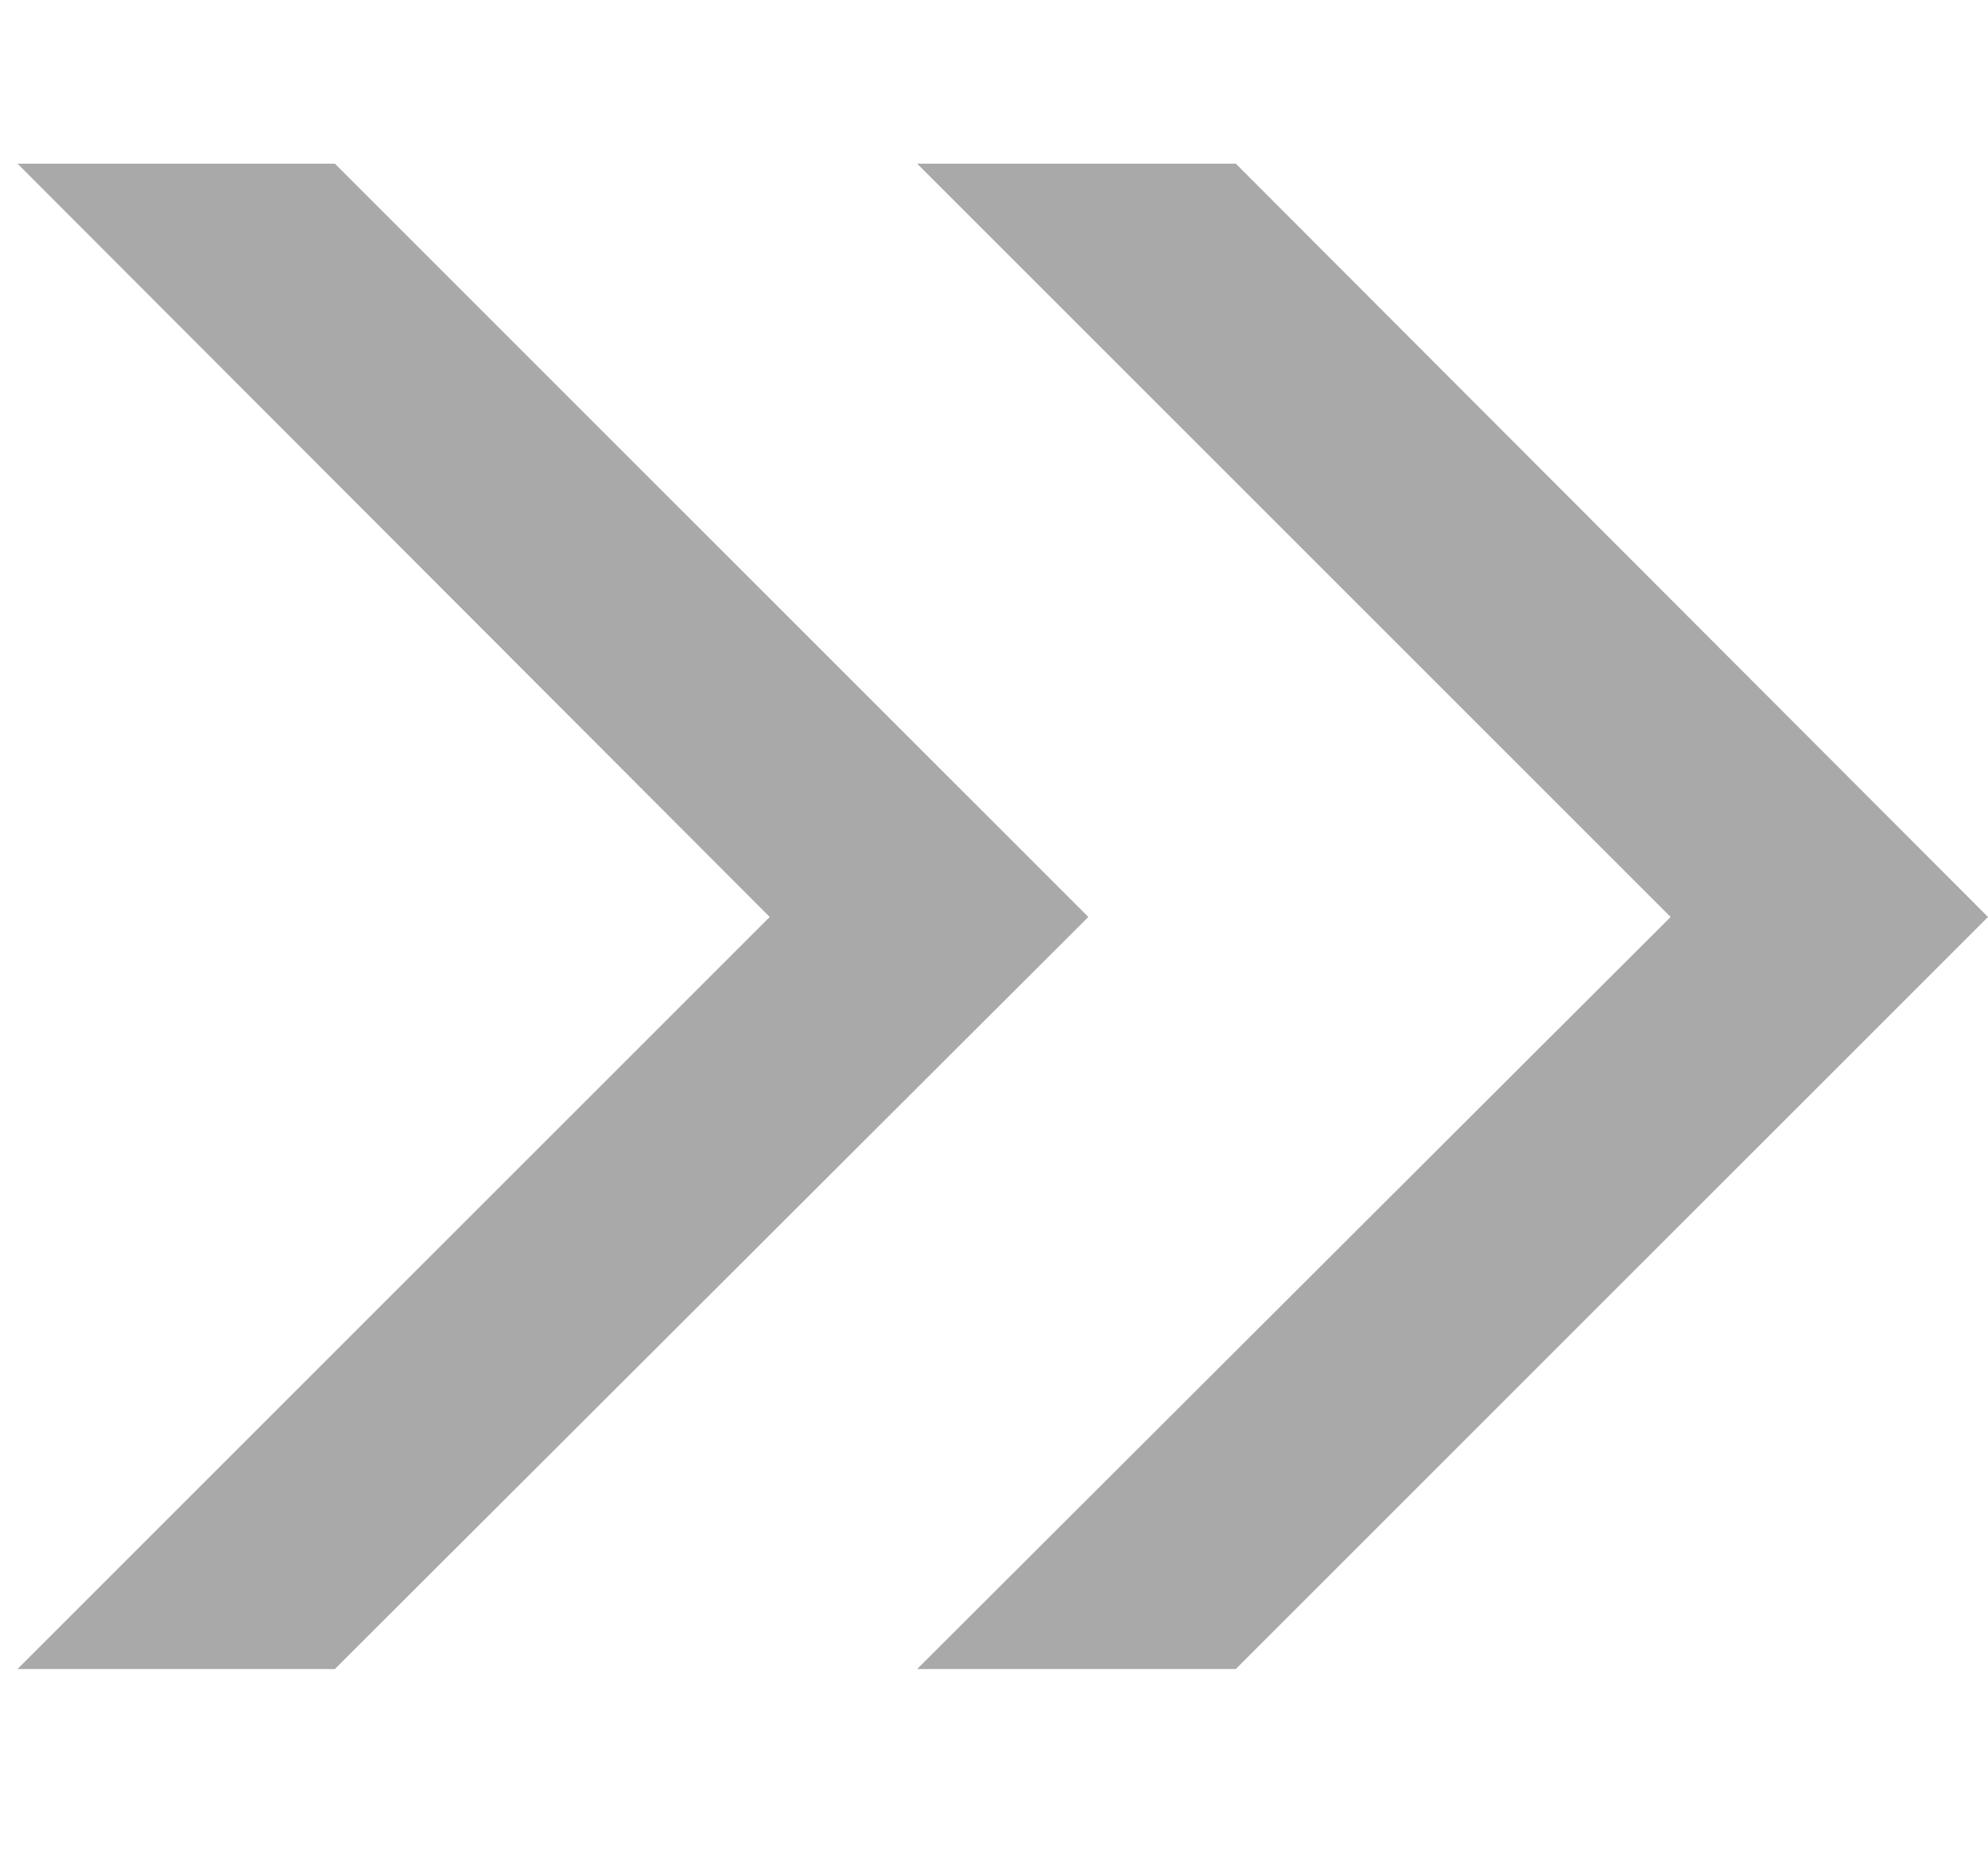 <?xml version="1.0" encoding="utf-8"?>
<!-- Generator: Adobe Illustrator 22.0.0, SVG Export Plug-In . SVG Version: 6.00 Build 0)  -->
<svg version="1.1" id="Layer_1" xmlns="http://www.w3.org/2000/svg" xmlns:xlink="http://www.w3.org/1999/xlink" x="0px" y="0px"
	 viewBox="0 0 159.1 148.7" style="enable-background:new 0 0 159.1 148.7;" xml:space="preserve">
<style type="text/css">
	.st0{opacity:0.4;}
	.st1{fill:#292929;}
</style>
<g class="st0">
	<polygon class="st1" points="133.7,73.4 73.4,133.6 98.9,133.6 159.1,73.4 98.9,13.1 73.4,13.1 	"/>
	<polygon class="st1" points="87.1,73.4 26.8,13.1 1.4,13.1 61.6,73.4 1.4,133.6 26.8,133.6 	"/>
</g>
</svg>
